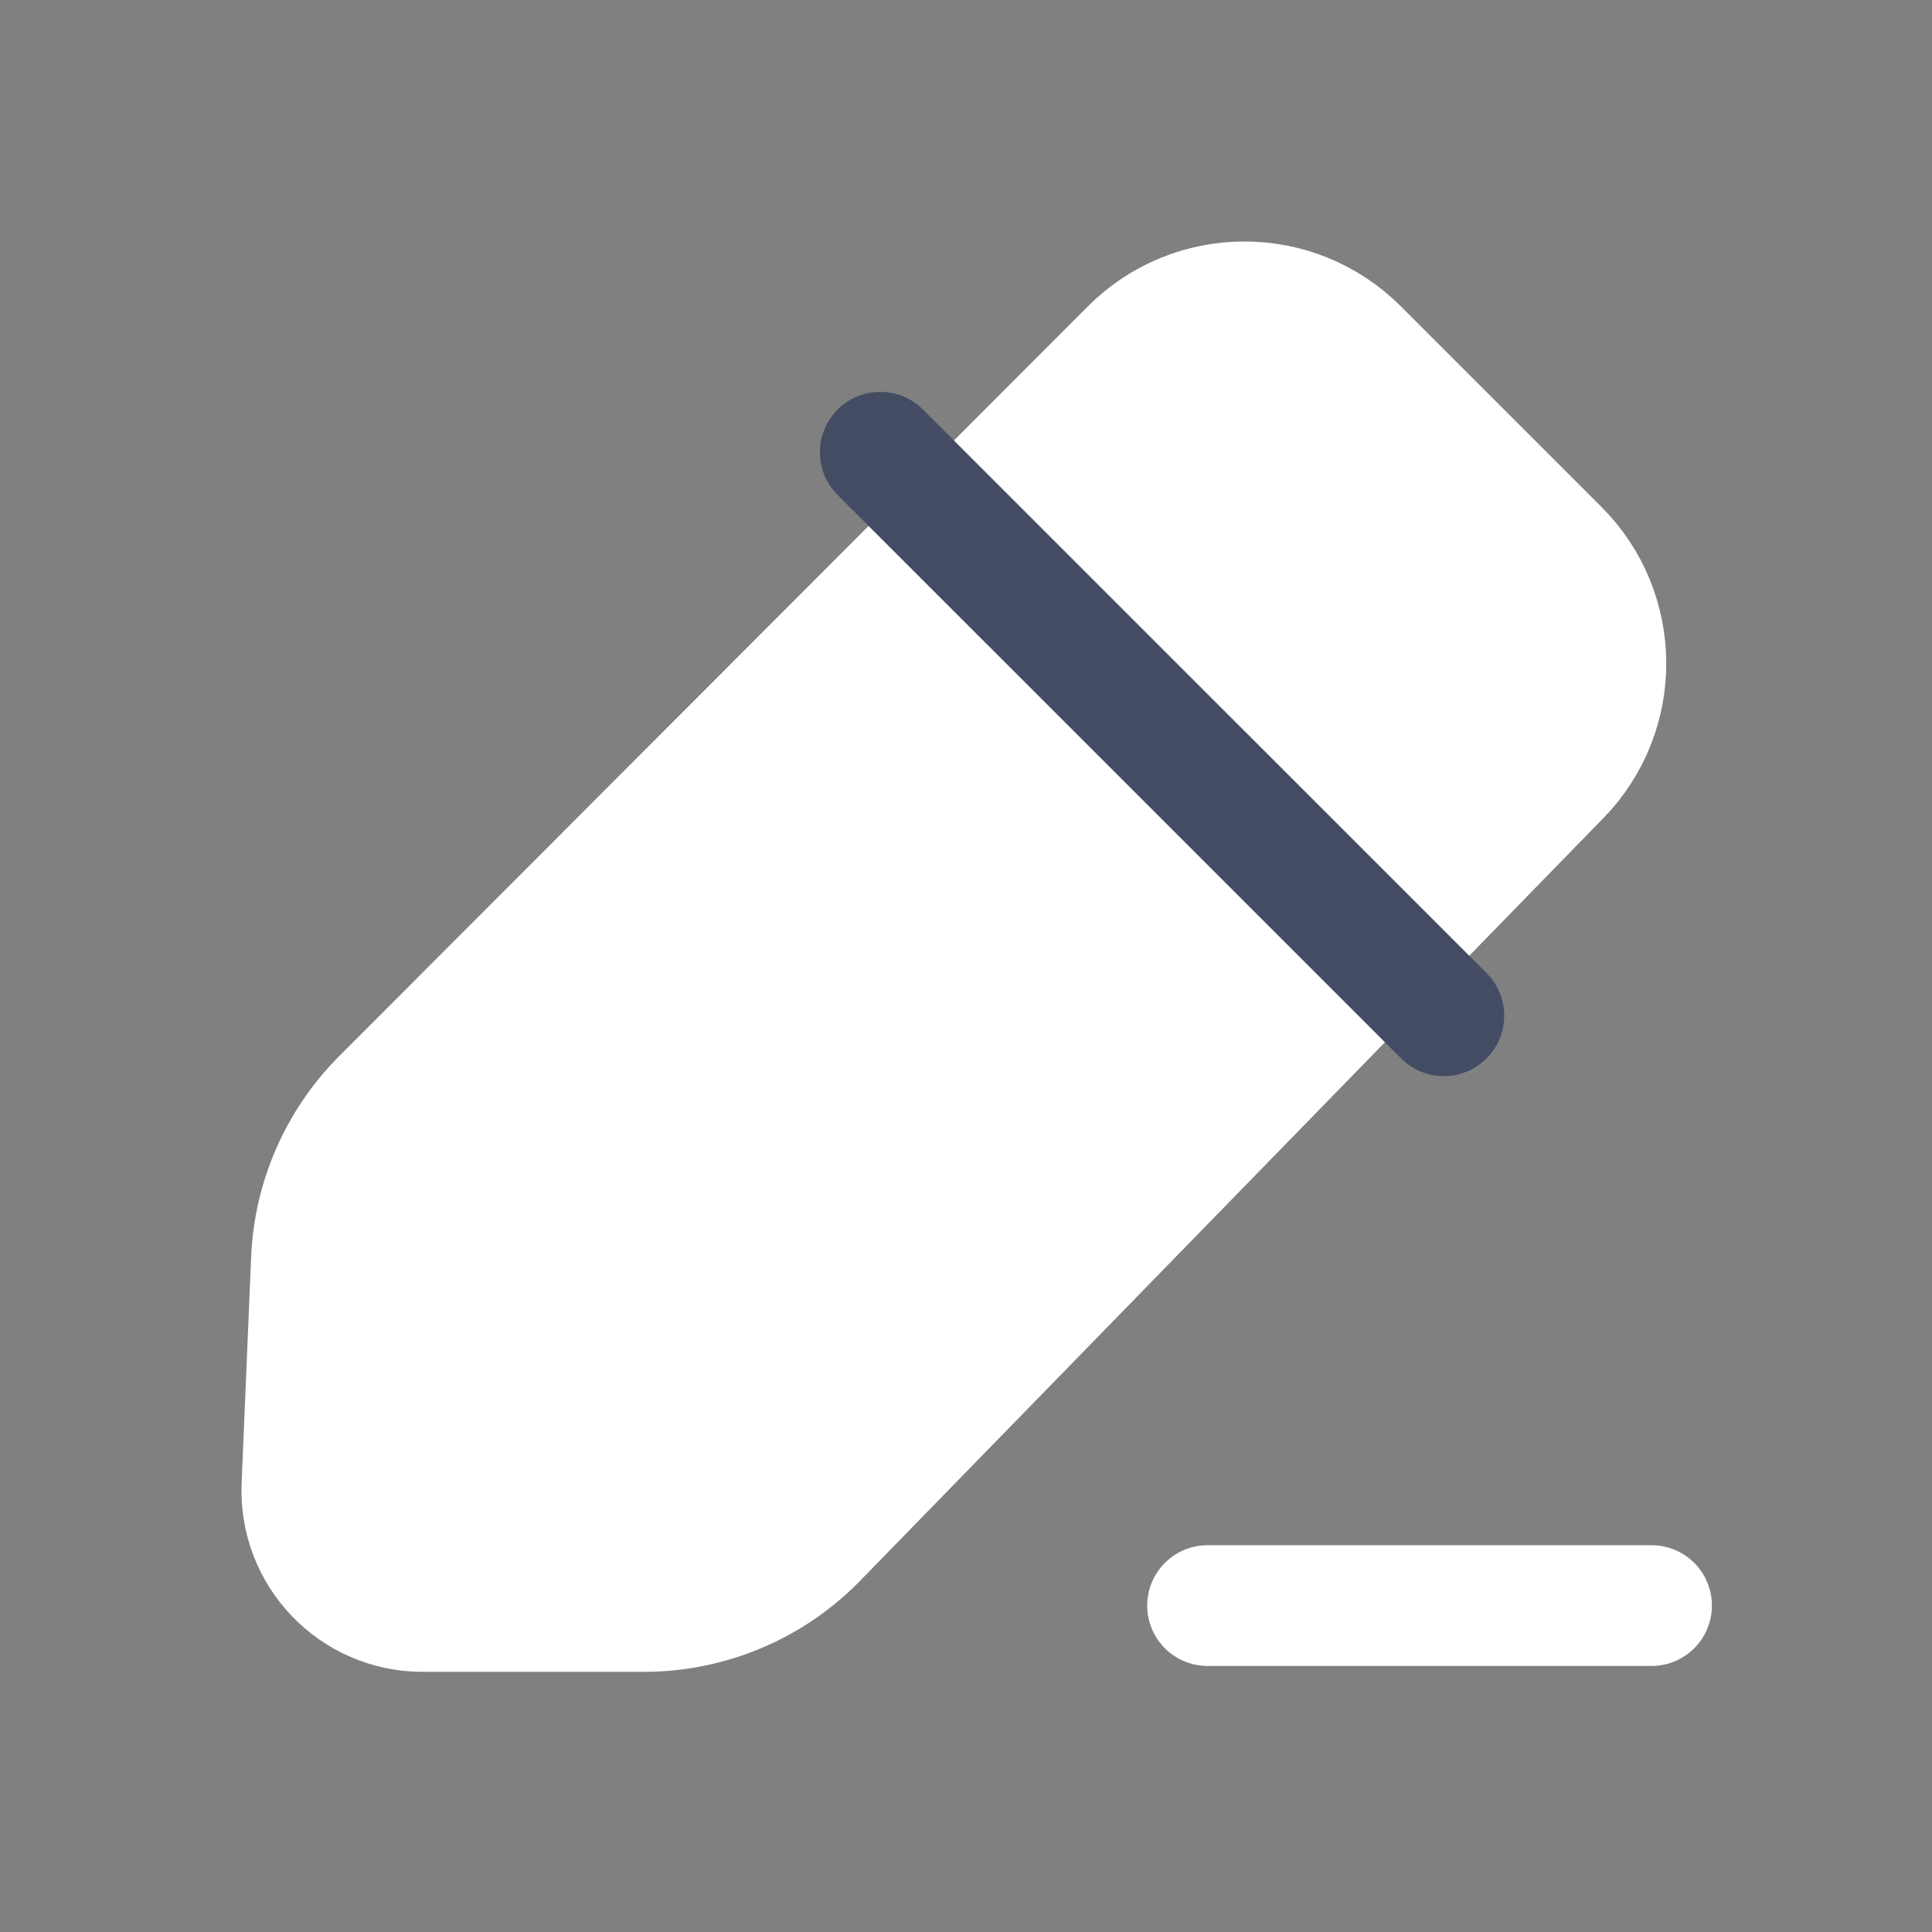 <svg width="24" height="24" viewBox="0 0 24 24" fill="none" xmlns="http://www.w3.org/2000/svg">
<rect x="0" y="0" width="24" height="24" fill="#808080" stroke="none"/>
<path d="M14.044 4.336C14.824 3.555 16.09 3.554 16.871 4.335L19.363 6.827C20.137 7.601 20.145 8.855 19.381 9.639L10.148 19.113C9.584 19.692 8.809 20.018 8.001 20.018L5.249 20.018C4.396 20.018 3.715 19.307 3.751 18.454L3.869 15.645C3.901 14.894 4.213 14.182 4.744 13.65L14.044 4.336Z" fill="white" stroke="white" stroke-width="1.5"/>
<path d="M10.935 5.618L17.936 12.618" stroke="#434C63" stroke-width="1.5" stroke-linecap="round" stroke-linejoin="round"/>
<path d="M15.001 19.945H20.516" stroke="white" stroke-width="1.5" stroke-linecap="round" stroke-linejoin="round"/>
</svg>
